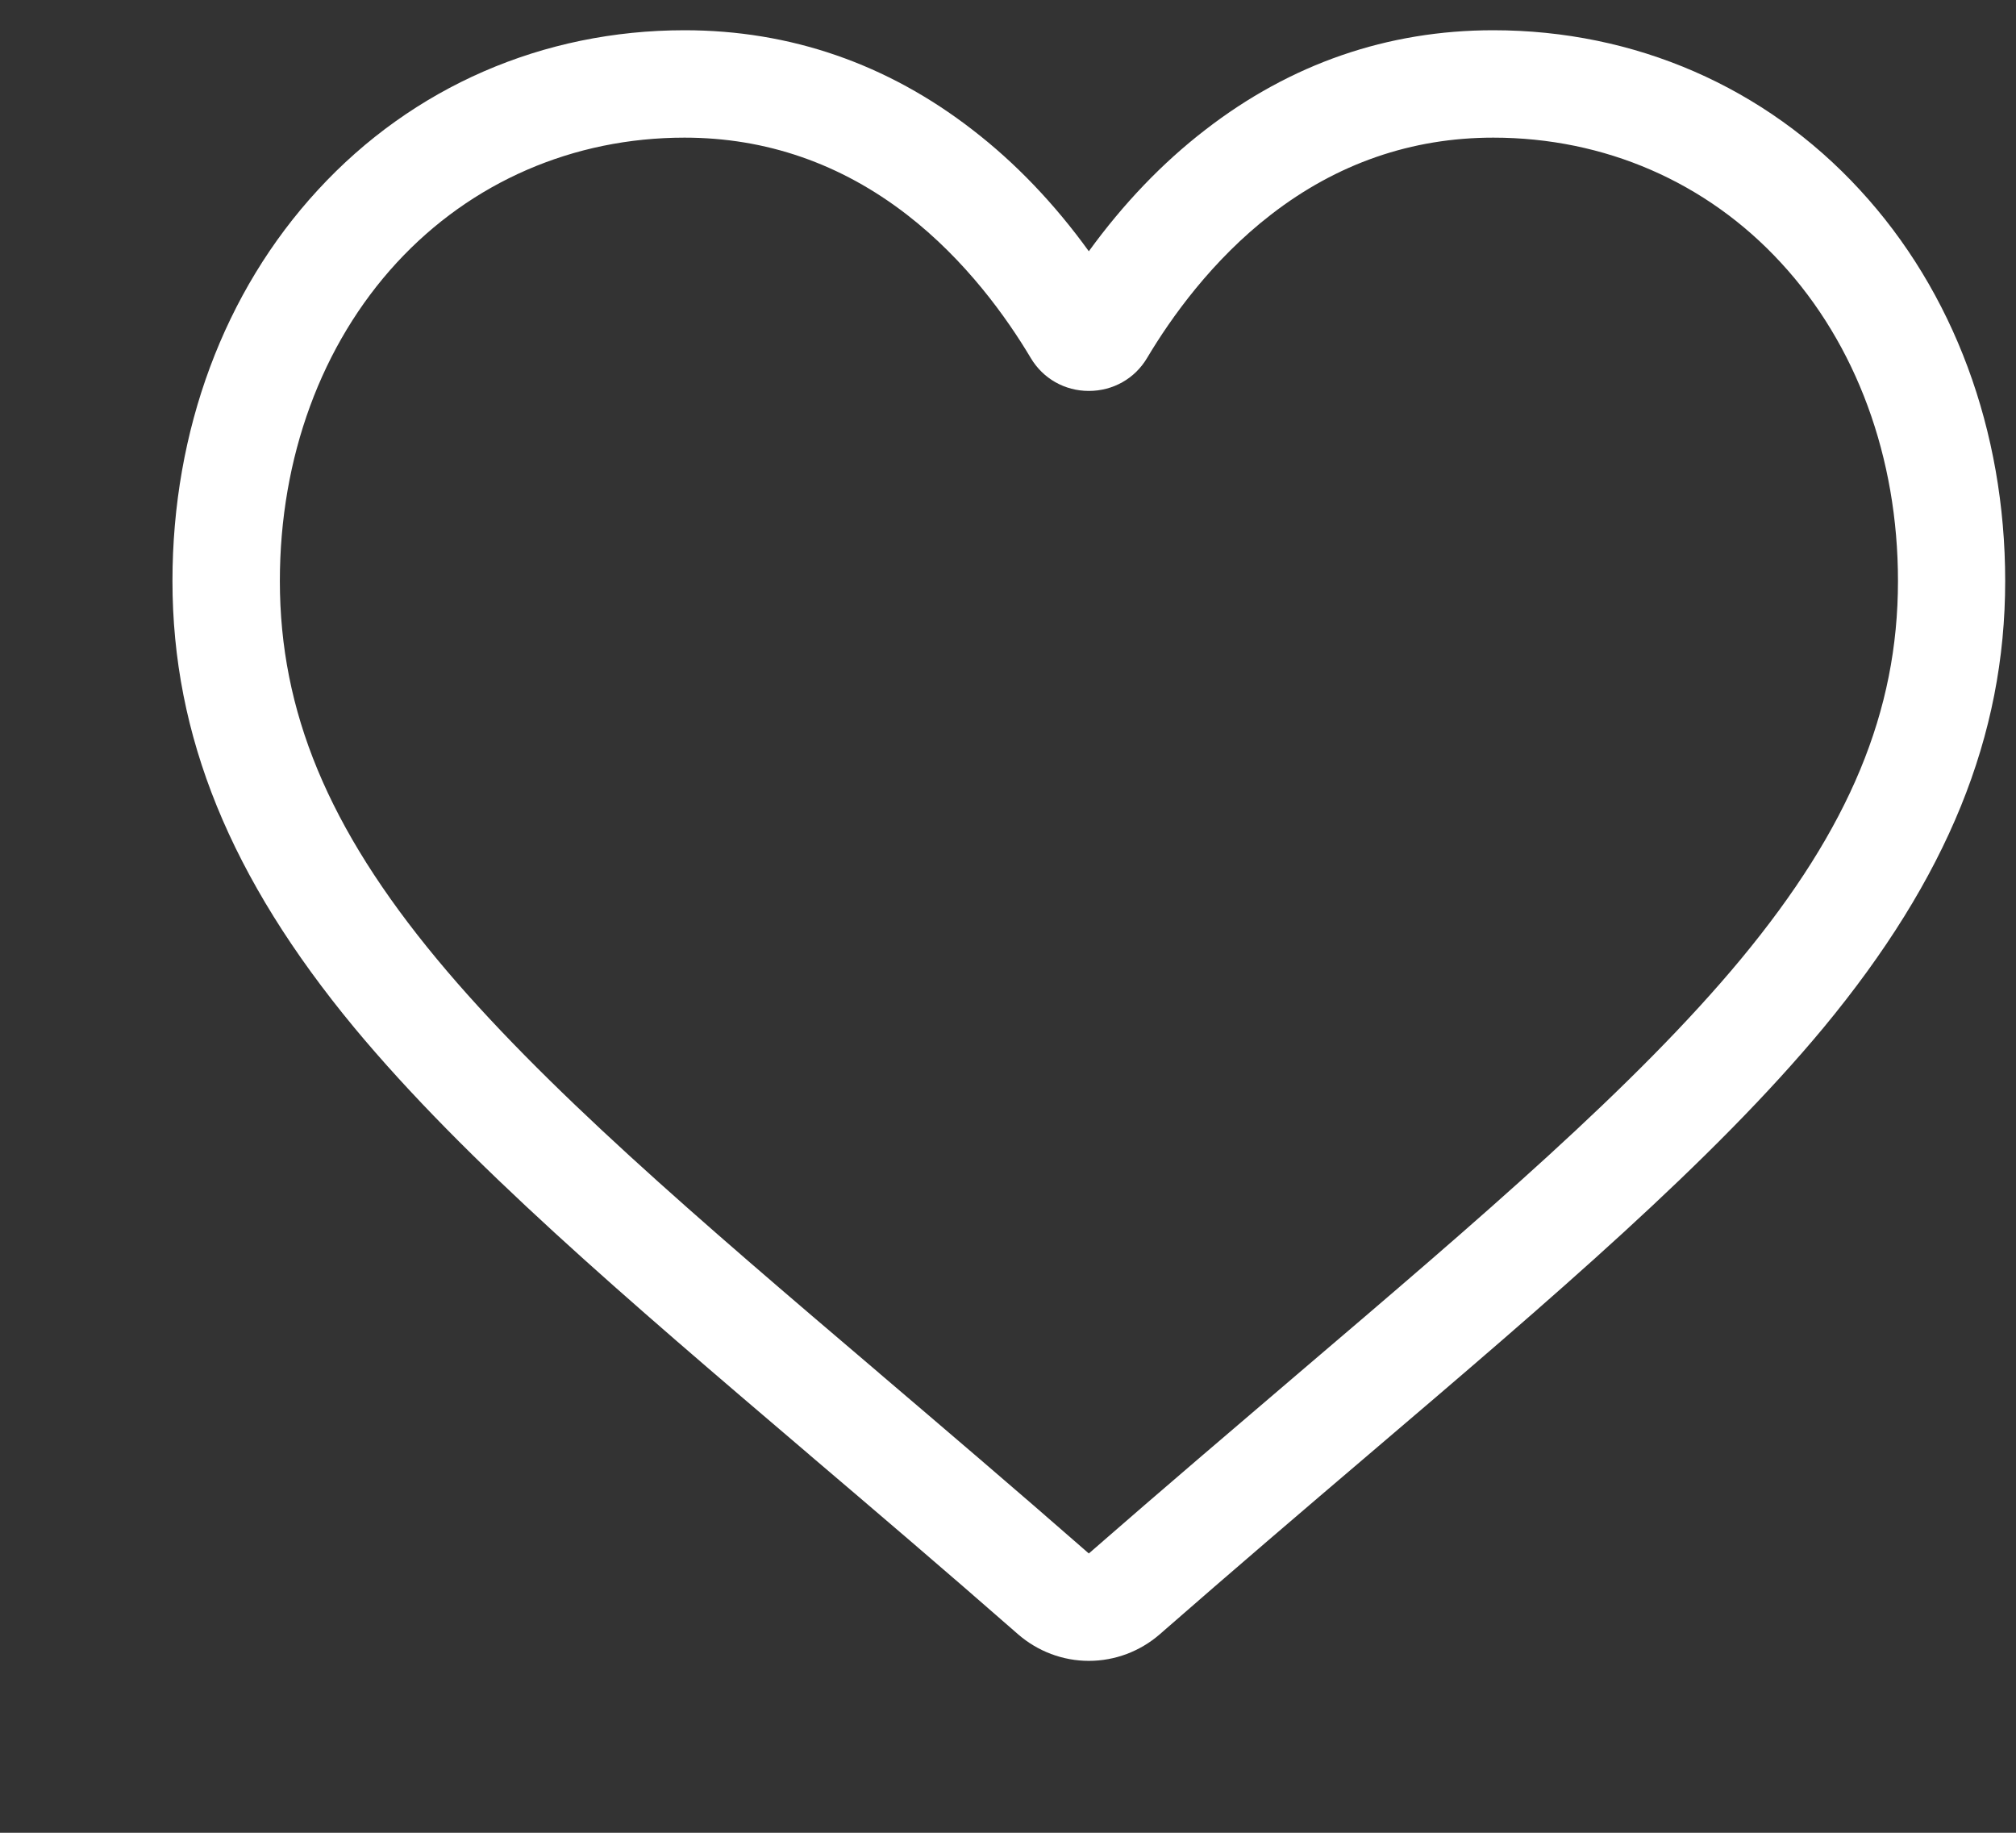 <svg width="11" height="10" viewBox="0 0 11 10" fill="none" xmlns="http://www.w3.org/2000/svg">
<rect x="0" y="0" width="11" height="10" fill="#333333" stroke="none"/>
<path d="M5.941 9.062C5.799 9.062 5.662 9.01 5.555 8.917C5.151 8.563 4.761 8.231 4.418 7.939L4.416 7.937C3.409 7.079 2.539 6.337 1.933 5.607C1.257 4.79 0.941 4.016 0.941 3.17C0.941 2.349 1.223 1.591 1.735 1.036C2.252 0.474 2.963 0.165 3.735 0.165C4.312 0.165 4.841 0.348 5.306 0.708C5.541 0.889 5.754 1.112 5.941 1.371C6.129 1.112 6.342 0.889 6.577 0.708C7.042 0.348 7.571 0.165 8.148 0.165C8.92 0.165 9.631 0.474 10.148 1.036C10.66 1.591 10.941 2.349 10.941 3.17C10.941 4.016 10.626 4.79 9.95 5.607C9.344 6.337 8.474 7.079 7.467 7.937C7.123 8.23 6.733 8.563 6.328 8.917C6.221 9.01 6.084 9.062 5.941 9.062ZM3.735 0.751C3.128 0.751 2.571 0.993 2.165 1.433C1.754 1.879 1.527 2.496 1.527 3.17C1.527 3.882 1.791 4.518 2.384 5.233C2.957 5.924 3.809 6.651 4.796 7.491L4.798 7.493C5.143 7.787 5.534 8.12 5.941 8.476C6.35 8.119 6.742 7.786 7.087 7.491C8.074 6.65 8.926 5.924 9.499 5.233C10.091 4.518 10.356 3.882 10.356 3.17C10.356 2.496 10.129 1.879 9.717 1.433C9.312 0.993 8.755 0.751 8.148 0.751C7.703 0.751 7.295 0.892 6.935 1.171C6.614 1.419 6.39 1.733 6.259 1.953C6.192 2.066 6.073 2.133 5.941 2.133C5.81 2.133 5.691 2.066 5.624 1.953C5.493 1.733 5.269 1.419 4.948 1.171C4.587 0.892 4.179 0.751 3.735 0.751Z" fill="white"/>
</svg>
